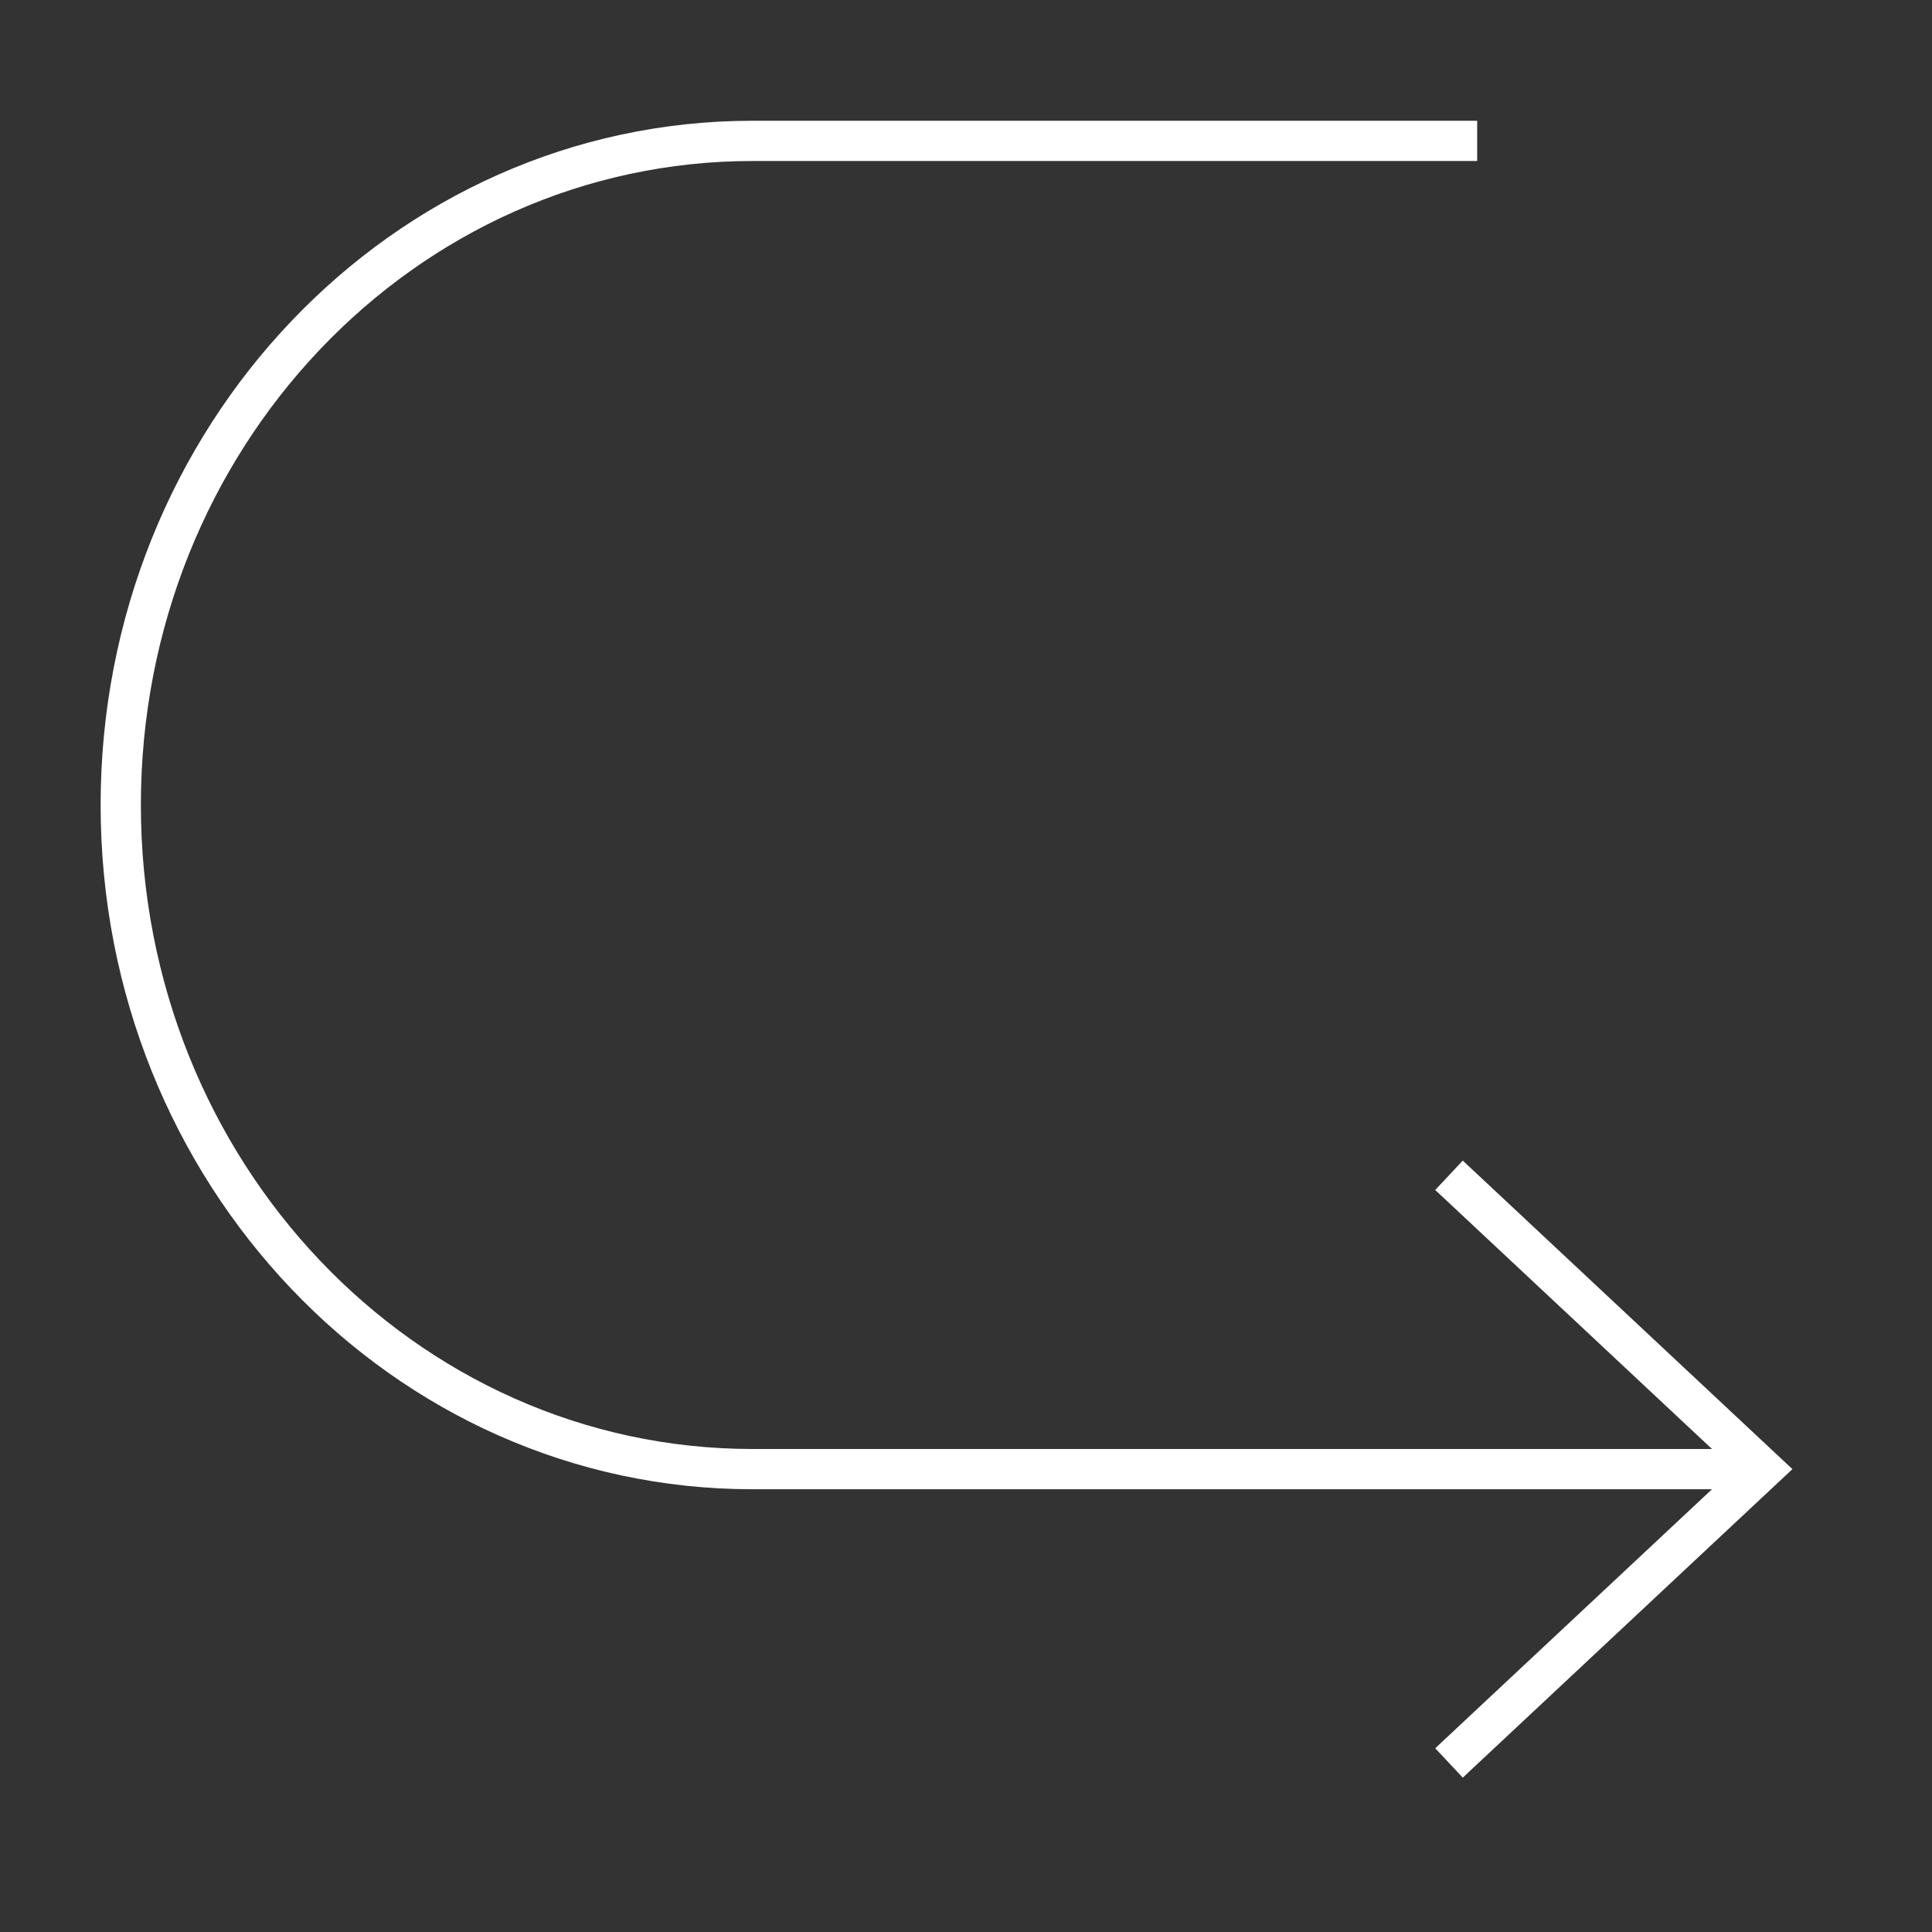 <svg xmlns="http://www.w3.org/2000/svg" width="48" height="48" viewBox="0 0 48 48"><rect x="0" y="0" width="48" height="48" fill="#333333" stroke="none"/><g fill="none"><path d="M0 0h48v48H0z"/><g fill="#FFF"><path d="M36.7 3h-18C9.732 3 2.5 10.614 2.5 20s7.232 17 16.2 17h24.8v-1H18.7c-8.404 0-15.2-7.156-15.2-16 0-8.844 6.796-16 15.2-16h18V3z"/><path d="M35.658 43.435l.684.73 8.19-7.665-8.19-7.665-.684.73 7.41 6.935z"/></g></g></svg>